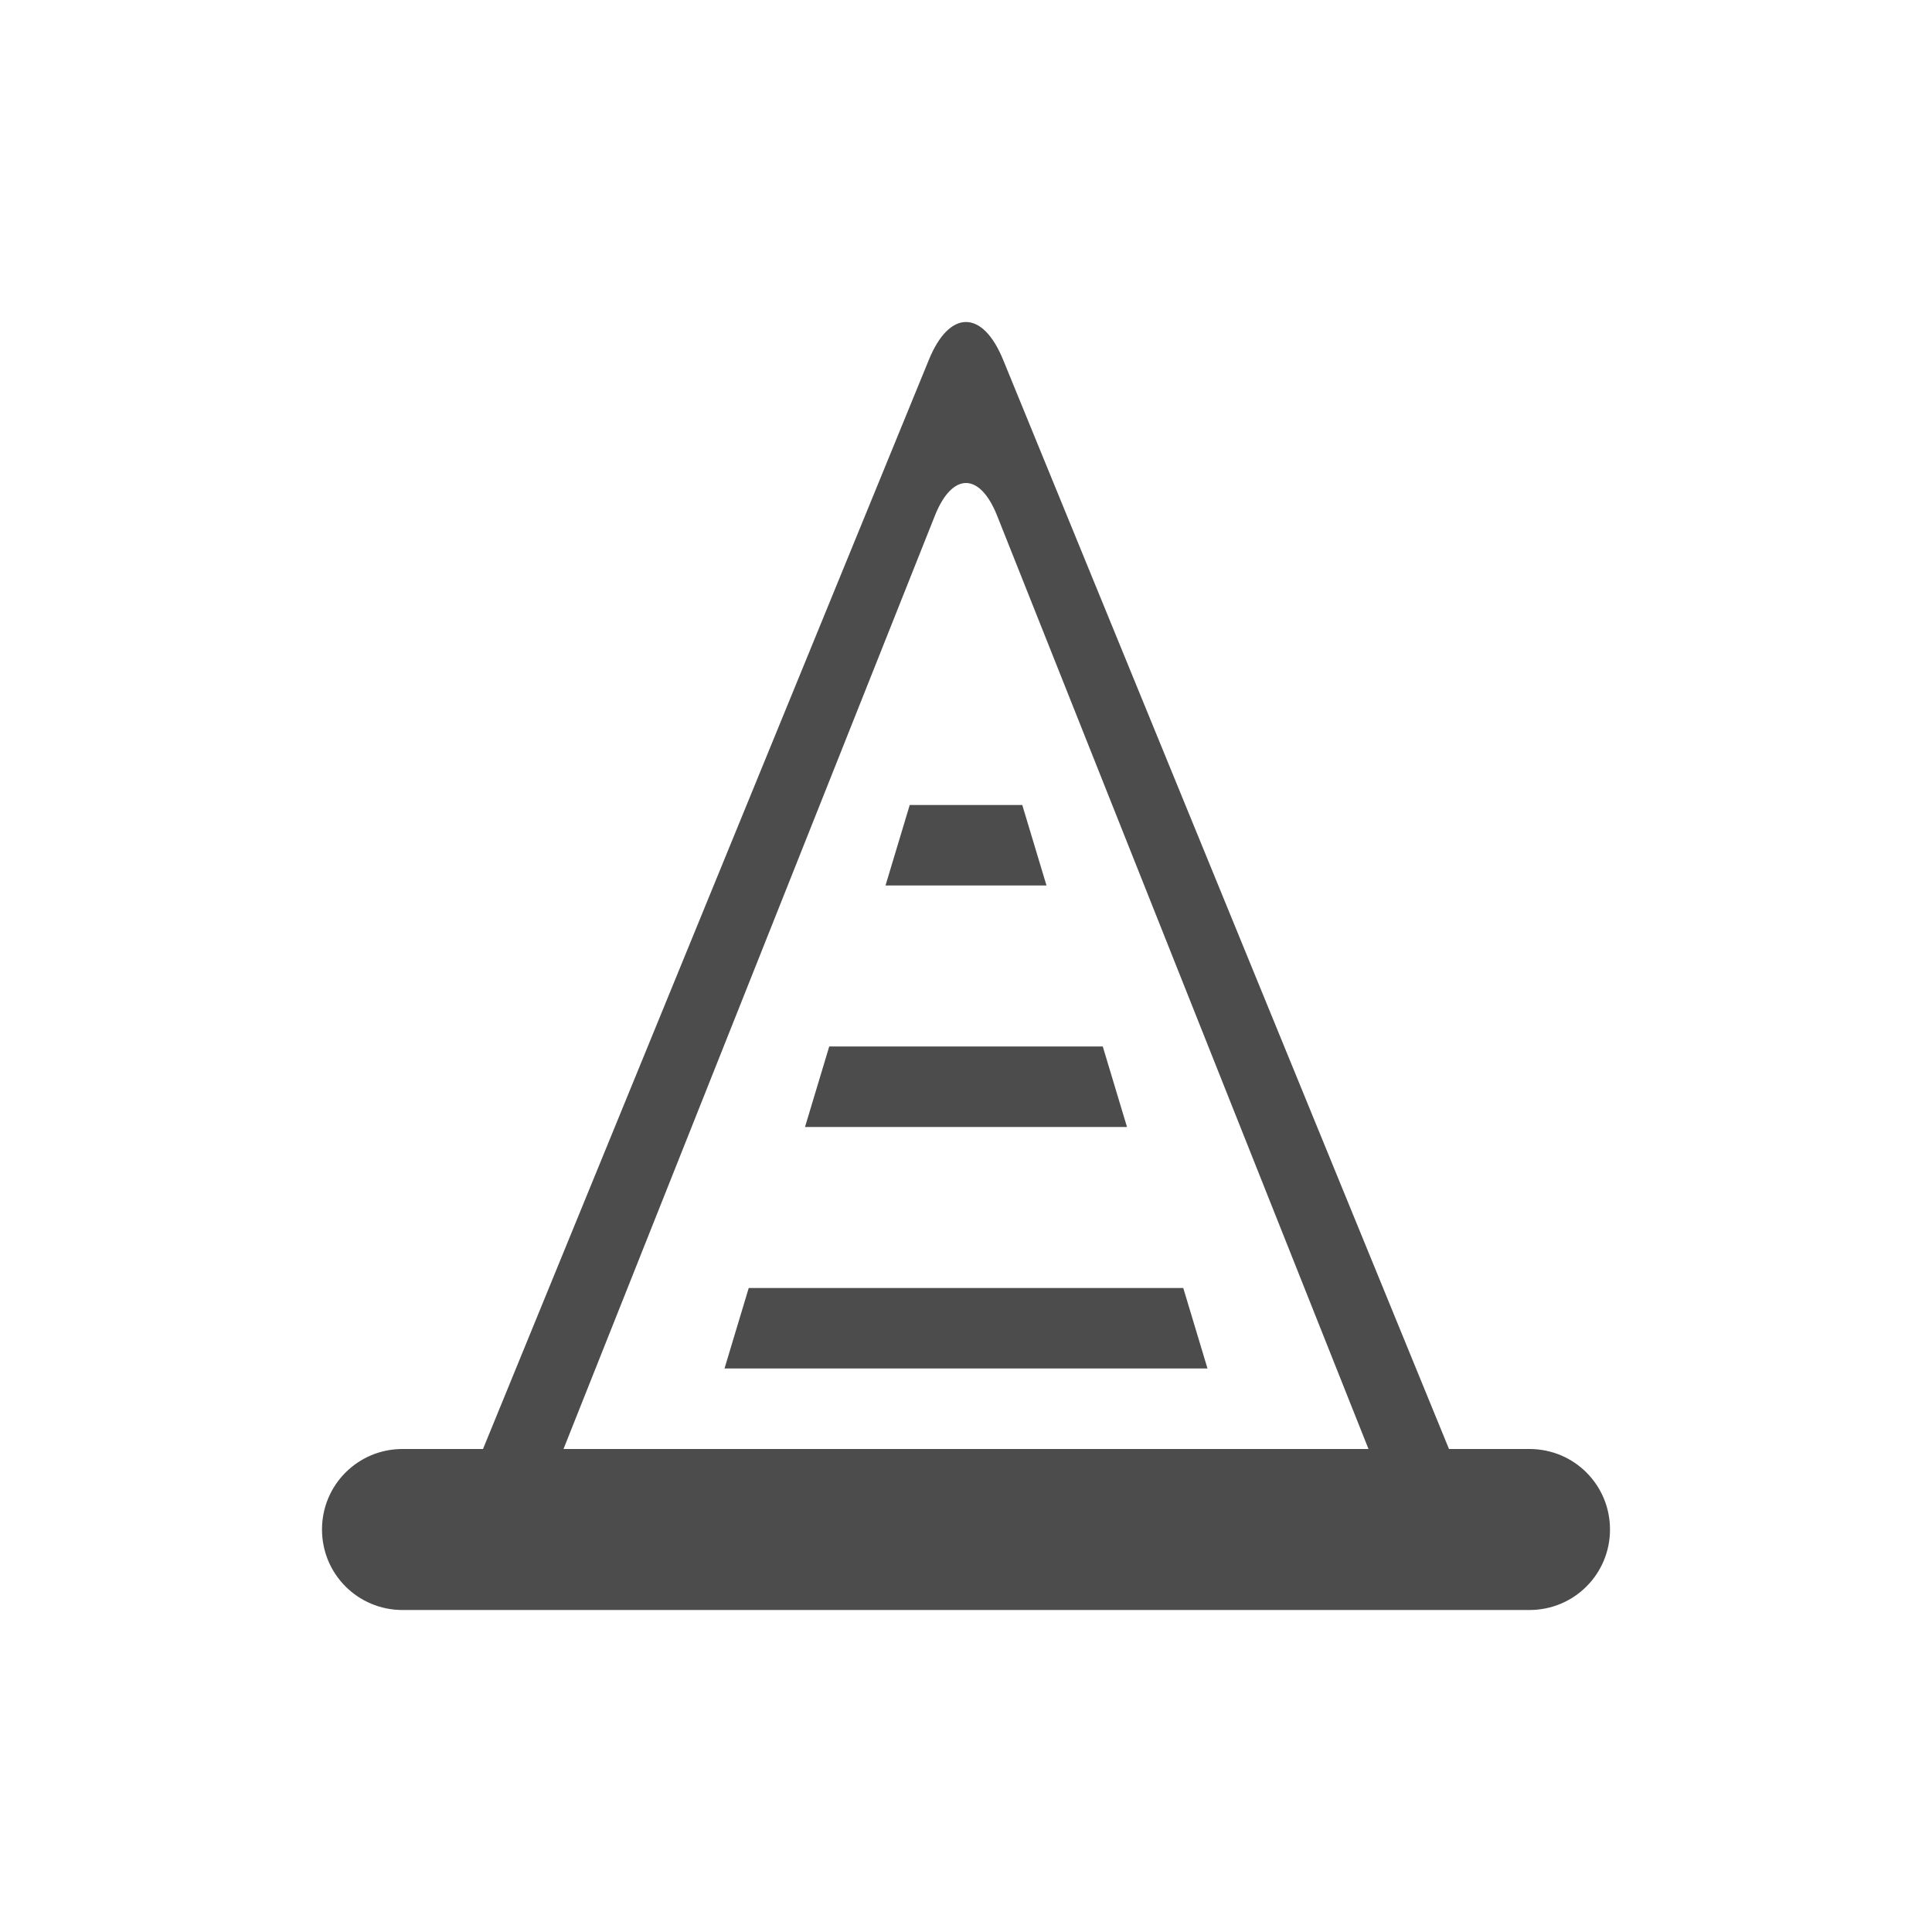 <?xml version="1.0" encoding="UTF-8" standalone="no"?>
<svg
   xmlns:dc="http://purl.org/dc/elements/1.1/"
   xmlns:cc="http://creativecommons.org/ns#"
   xmlns:rdf="http://www.w3.org/1999/02/22-rdf-syntax-ns#"
   xmlns:svg="http://www.w3.org/2000/svg"
   xmlns="http://www.w3.org/2000/svg"
   xmlns:xlink="http://www.w3.org/1999/xlink"
   xmlns:sodipodi="http://sodipodi.sourceforge.net/DTD/sodipodi-0.dtd"
   xmlns:inkscape="http://www.inkscape.org/namespaces/inkscape"
   version="1.1"
   width="24"
   height="24"
   id="svg2"
   inkscape:version="0.91 r"
   sodipodi:docname="vlc.svg">
  <sodipodi:namedview
     pagecolor="#444444"
     bordercolor="#666666"
     borderopacity="1"
     objecttolerance="10"
     gridtolerance="10"
     guidetolerance="10"
     inkscape:pageopacity="0"
     inkscape:pageshadow="2"
     inkscape:window-width="1600"
     inkscape:window-height="845"
     id="namedview13"
     showgrid="false"
     inkscape:zoom="1"
     inkscape:cx="13.432895"
     inkscape:cy="12"
     inkscape:window-x="0"
     inkscape:window-y="30"
     inkscape:window-maximized="1"
     inkscape:current-layer="svg2" />
  <defs
     id="defs4">
    <linearGradient
       gradientTransform="translate(-1,-2)"
       gradientUnits="userSpaceOnUse"
       xlink:href="#linearGradient3678"
       id="linearGradient2868"
       y2="19"
       x2="8.925"
       y1="6"
       x1="8.925" />
    <linearGradient
       id="linearGradient3678">
      <stop
         offset="0"
         style="stop-color:#4c4c4c;stop-opacity:1"
         id="stop3680" />
      <stop
         offset="1"
         style="stop-color:#e6e6e6;stop-opacity:1"
         id="stop3682" />
    </linearGradient>
    <linearGradient
       gradientTransform="translate(-2,-1)"
       gradientUnits="userSpaceOnUse"
       xlink:href="#linearGradient3678"
       id="linearGradient2393"
       y2="21"
       x2="9"
       y1="3"
       x1="9" />
    <clipPath
       id="clipPath4145">
      <g
         id="g4147"
         transform="translate(0,-1004.362)">
        <path
           id="path4149"
           fill="#1890d0"
           transform="matrix(15.333,0,0,11.5,415,878.862)"
           d="m -24 13 c 0 1.105 -0.672 2 -1.5 2 -0.828 0 -1.5 -0.895 -1.5 -2 0 -1.105 0.672 -2 1.5 -2 0.828 0 1.5 0.895 1.5 2 z" />
      </g>
    </clipPath>
    <clipPath
       id="clipPath4151">
      <g
         id="g4153"
         transform="translate(0,-1004.362)">
        <path
           id="path4155"
           fill="#1890d0"
           transform="matrix(15.333,0,0,11.5,415,878.862)"
           d="m -24 13 c 0 1.105 -0.672 2 -1.5 2 -0.828 0 -1.5 -0.895 -1.5 -2 0 -1.105 0.672 -2 1.5 -2 0.828 0 1.5 0.895 1.5 2 z" />
      </g>
    </clipPath>
    <linearGradient
       x2="43.44"
       x1="7.781"
       gradientTransform="matrix(1.116,0,0,1.116,-3.038,-2.731)"
       gradientUnits="userSpaceOnUse"
       id="linearGradient3094">
      <stop
         id="stop4158"
         stop-opacity="1"
         stop-color="#e5e5e5" />
      <stop
         id="stop4160"
         stop-opacity="1"
         stop-color="#f9f9f9"
         offset="0.5" />
      <stop
         id="stop4162"
         stop-opacity="1"
         stop-color="#e5e5e5"
         offset="1" />
    </linearGradient>
    <linearGradient
       x2="47"
       x1="1"
       gradientTransform="matrix(0,-1,1,0,-1.5e-6,48)"
       gradientUnits="userSpaceOnUse"
       id="linearGradient3108">
      <stop
         id="stop4165"
         stop-opacity="1"
         stop-color="#ffab09" />
      <stop
         id="stop4167"
         stop-opacity="1"
         stop-color="#ffb31d"
         offset="1" />
    </linearGradient>
  </defs>
  <g
     id="g4201"
     transform="translate(0.25,0)" />
  <g
     id="g4207"
     transform="matrix(0,1,-1,0,24,0.25)" />
  <path
     style="opacity:1;fill:#4c4c4c;fill-opacity:1;stroke:none;stroke-width:1;stroke-linecap:round;stroke-linejoin:round;stroke-miterlimit:4;stroke-dasharray:none;stroke-opacity:1"
     d="M 12,4 C 11.833,4 11.667,4.156 11.539,4.469 L 6,18 5,18 c -0.554,0 -1,0.446 -1,1 0,0.554 0.446,1 1,1 l 14,0 c 0.554,0 1,-0.446 1,-1 0,-0.554 -0.446,-1 -1,-1 L 18,18 12.461,4.469 C 12.333,4.156 12.167,4 12,4 Z m 0,2 c 0.139,0 0.278,0.135 0.385,0.402 L 17,18 7,18 11.615,6.402 C 11.722,6.135 11.861,6 12,6 Z M 11.301,10 11,11 l 2,0 -0.301,-1 -1.398,0 z m -1,3 L 10,14 l 4,0 -0.301,-1 -3.398,0 z M 9.301,16 9,17 l 6,0 -0.301,-1 -5.398,0 z"
     id="rect4220"
     inkscape:connector-curvature="0" />
  <g
     id="g4259" />
</svg>
